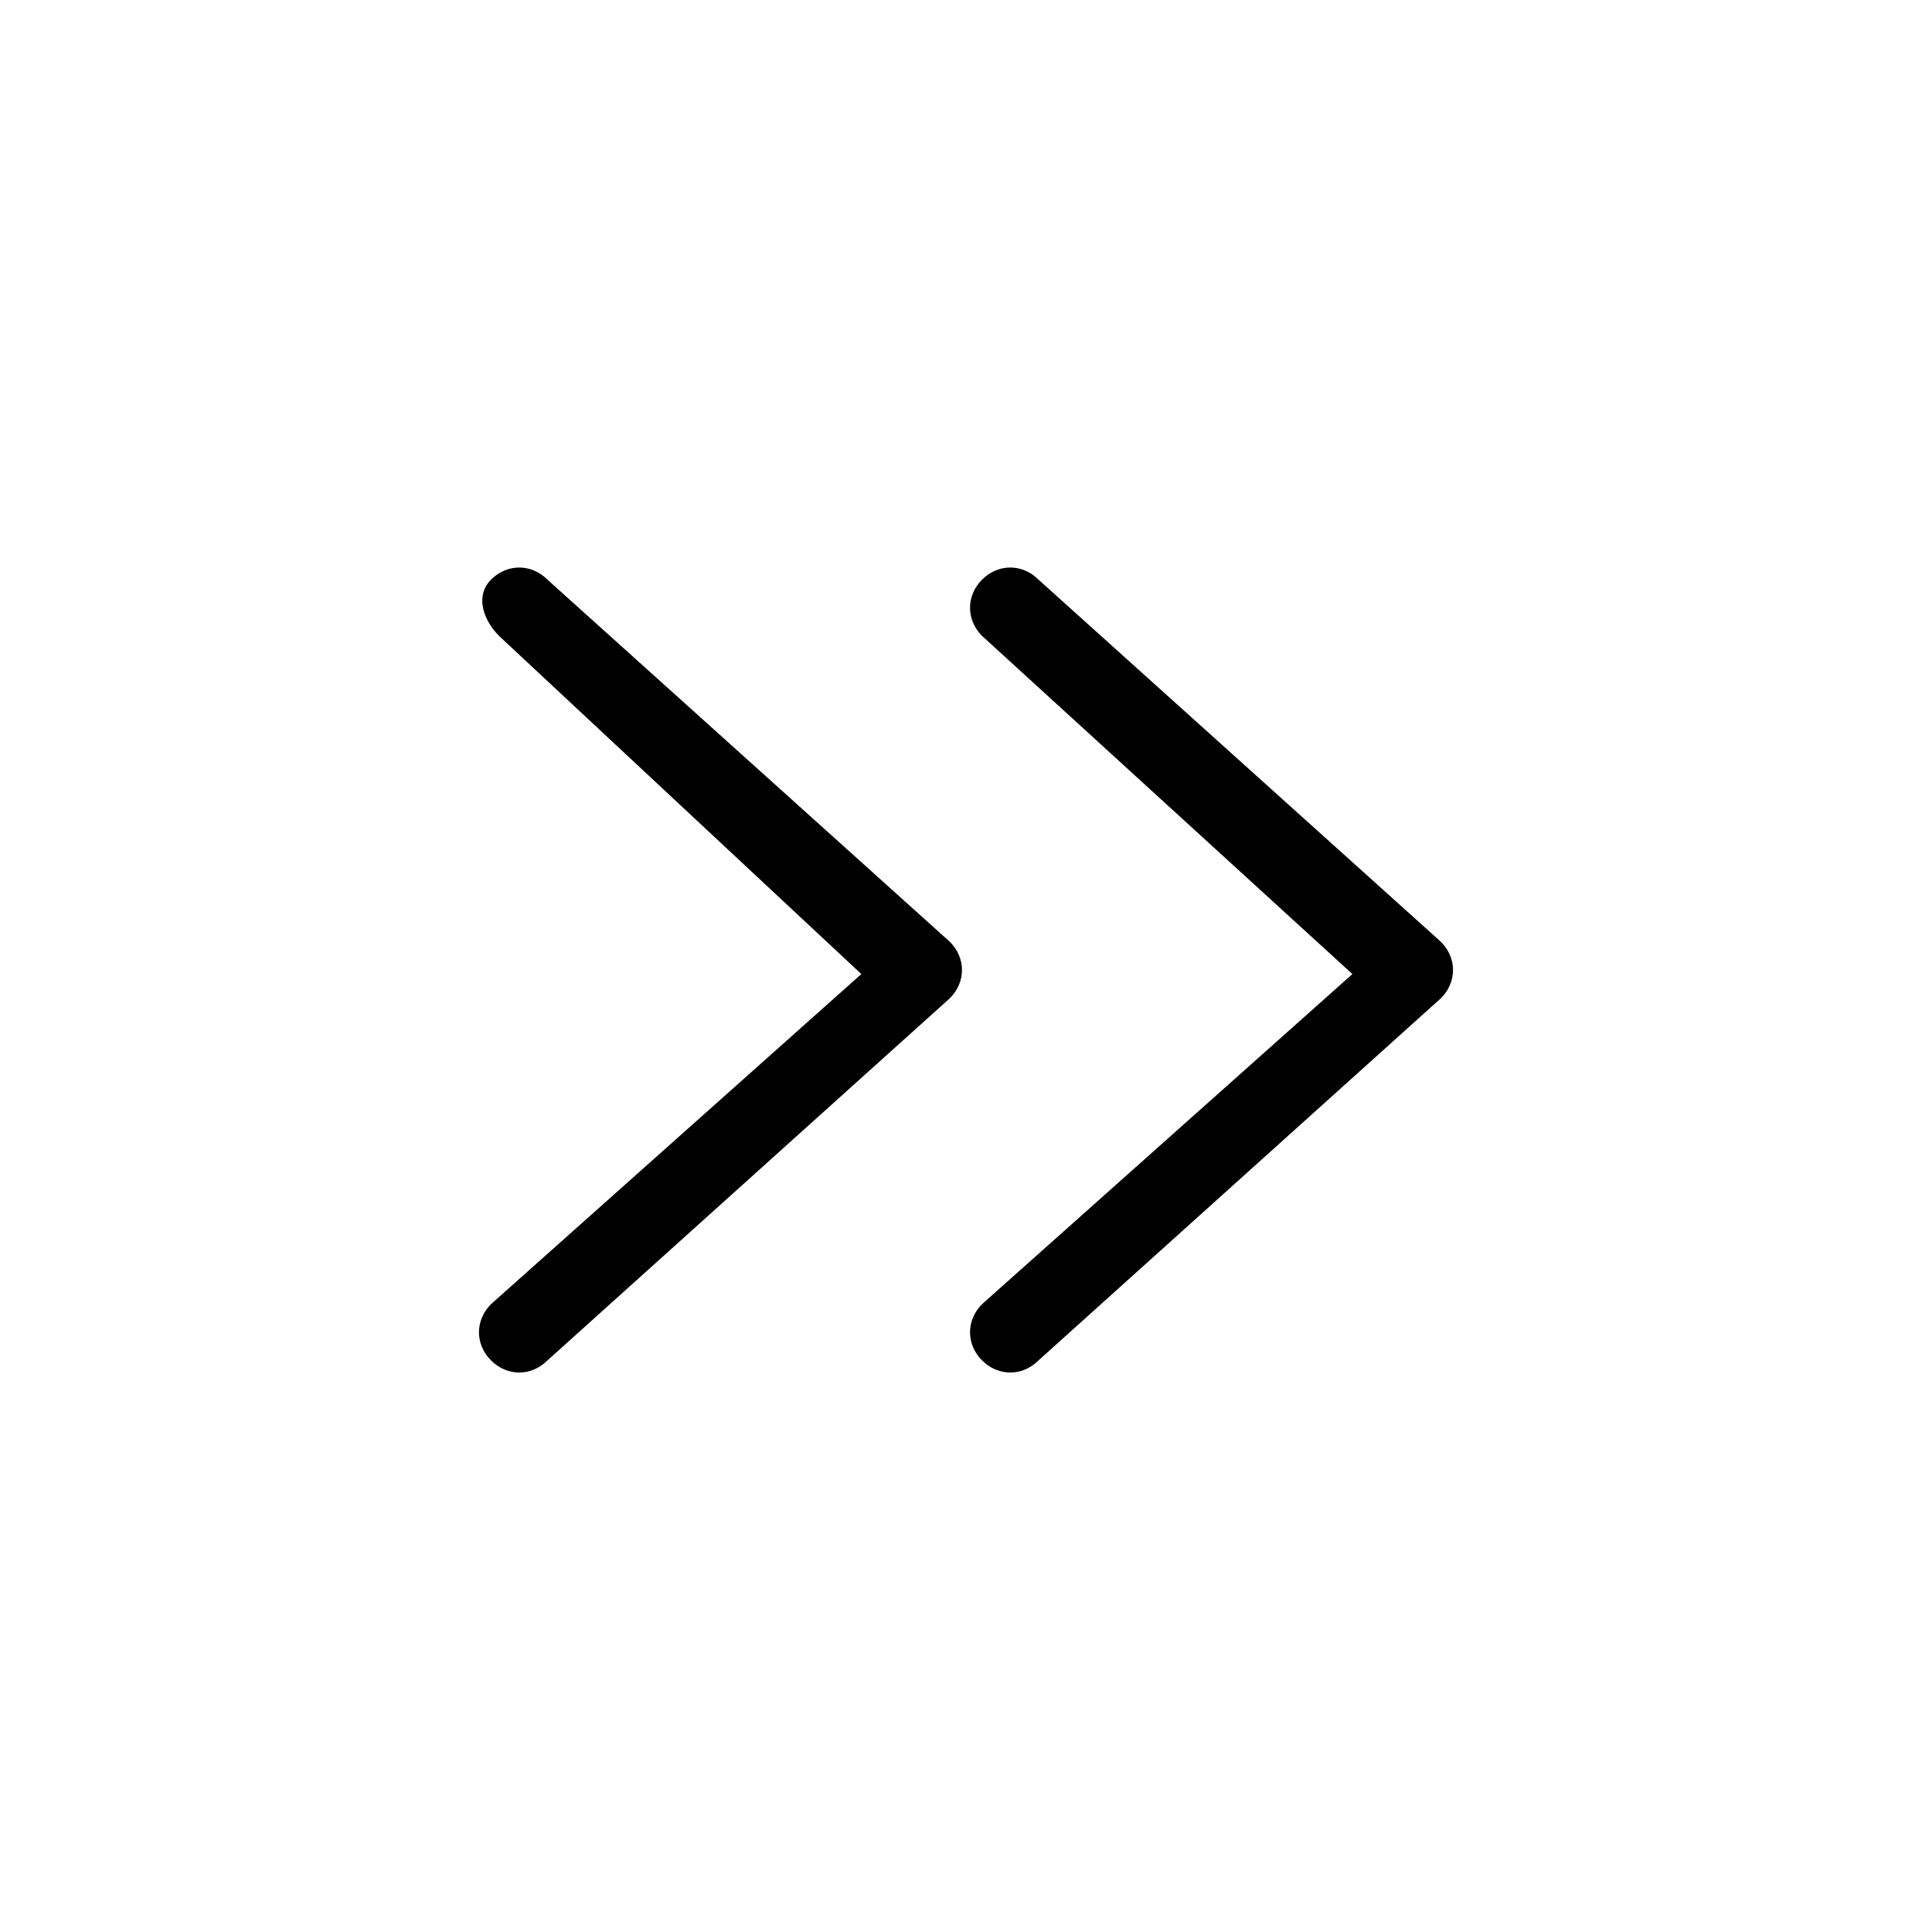 <?xml version="1.0" standalone="no"?><!DOCTYPE svg PUBLIC "-//W3C//DTD SVG 1.1//EN" "http://www.w3.org/Graphics/SVG/1.1/DTD/svg11.dtd"><svg t="1615873407954" class="icon" viewBox="0 0 1024 1024" version="1.1" xmlns="http://www.w3.org/2000/svg" p-id="12343" xmlns:xlink="http://www.w3.org/1999/xlink" width="128" height="128"><defs><style type="text/css"></style></defs><path d="M264.533 337.067c-8.533-8.533-12.8-21.333-4.267-29.867 8.533-8.533 21.333-8.533 29.867 0l213.333 192c8.533 8.533 8.533 21.333 0 29.867l-213.333 192c-8.533 8.533-21.333 8.533-29.867 0-8.533-8.533-8.533-21.333 0-29.867l196.267-174.933-192-179.2z m256 0c-8.533-8.533-8.533-21.333 0-29.867s21.333-8.533 29.867 0l213.333 192c8.533 8.533 8.533 21.333 0 29.867l-213.333 192c-8.533 8.533-21.333 8.533-29.867 0-8.533-8.533-8.533-21.333 0-29.867l196.267-174.933-196.267-179.2z" p-id="12344"></path></svg>